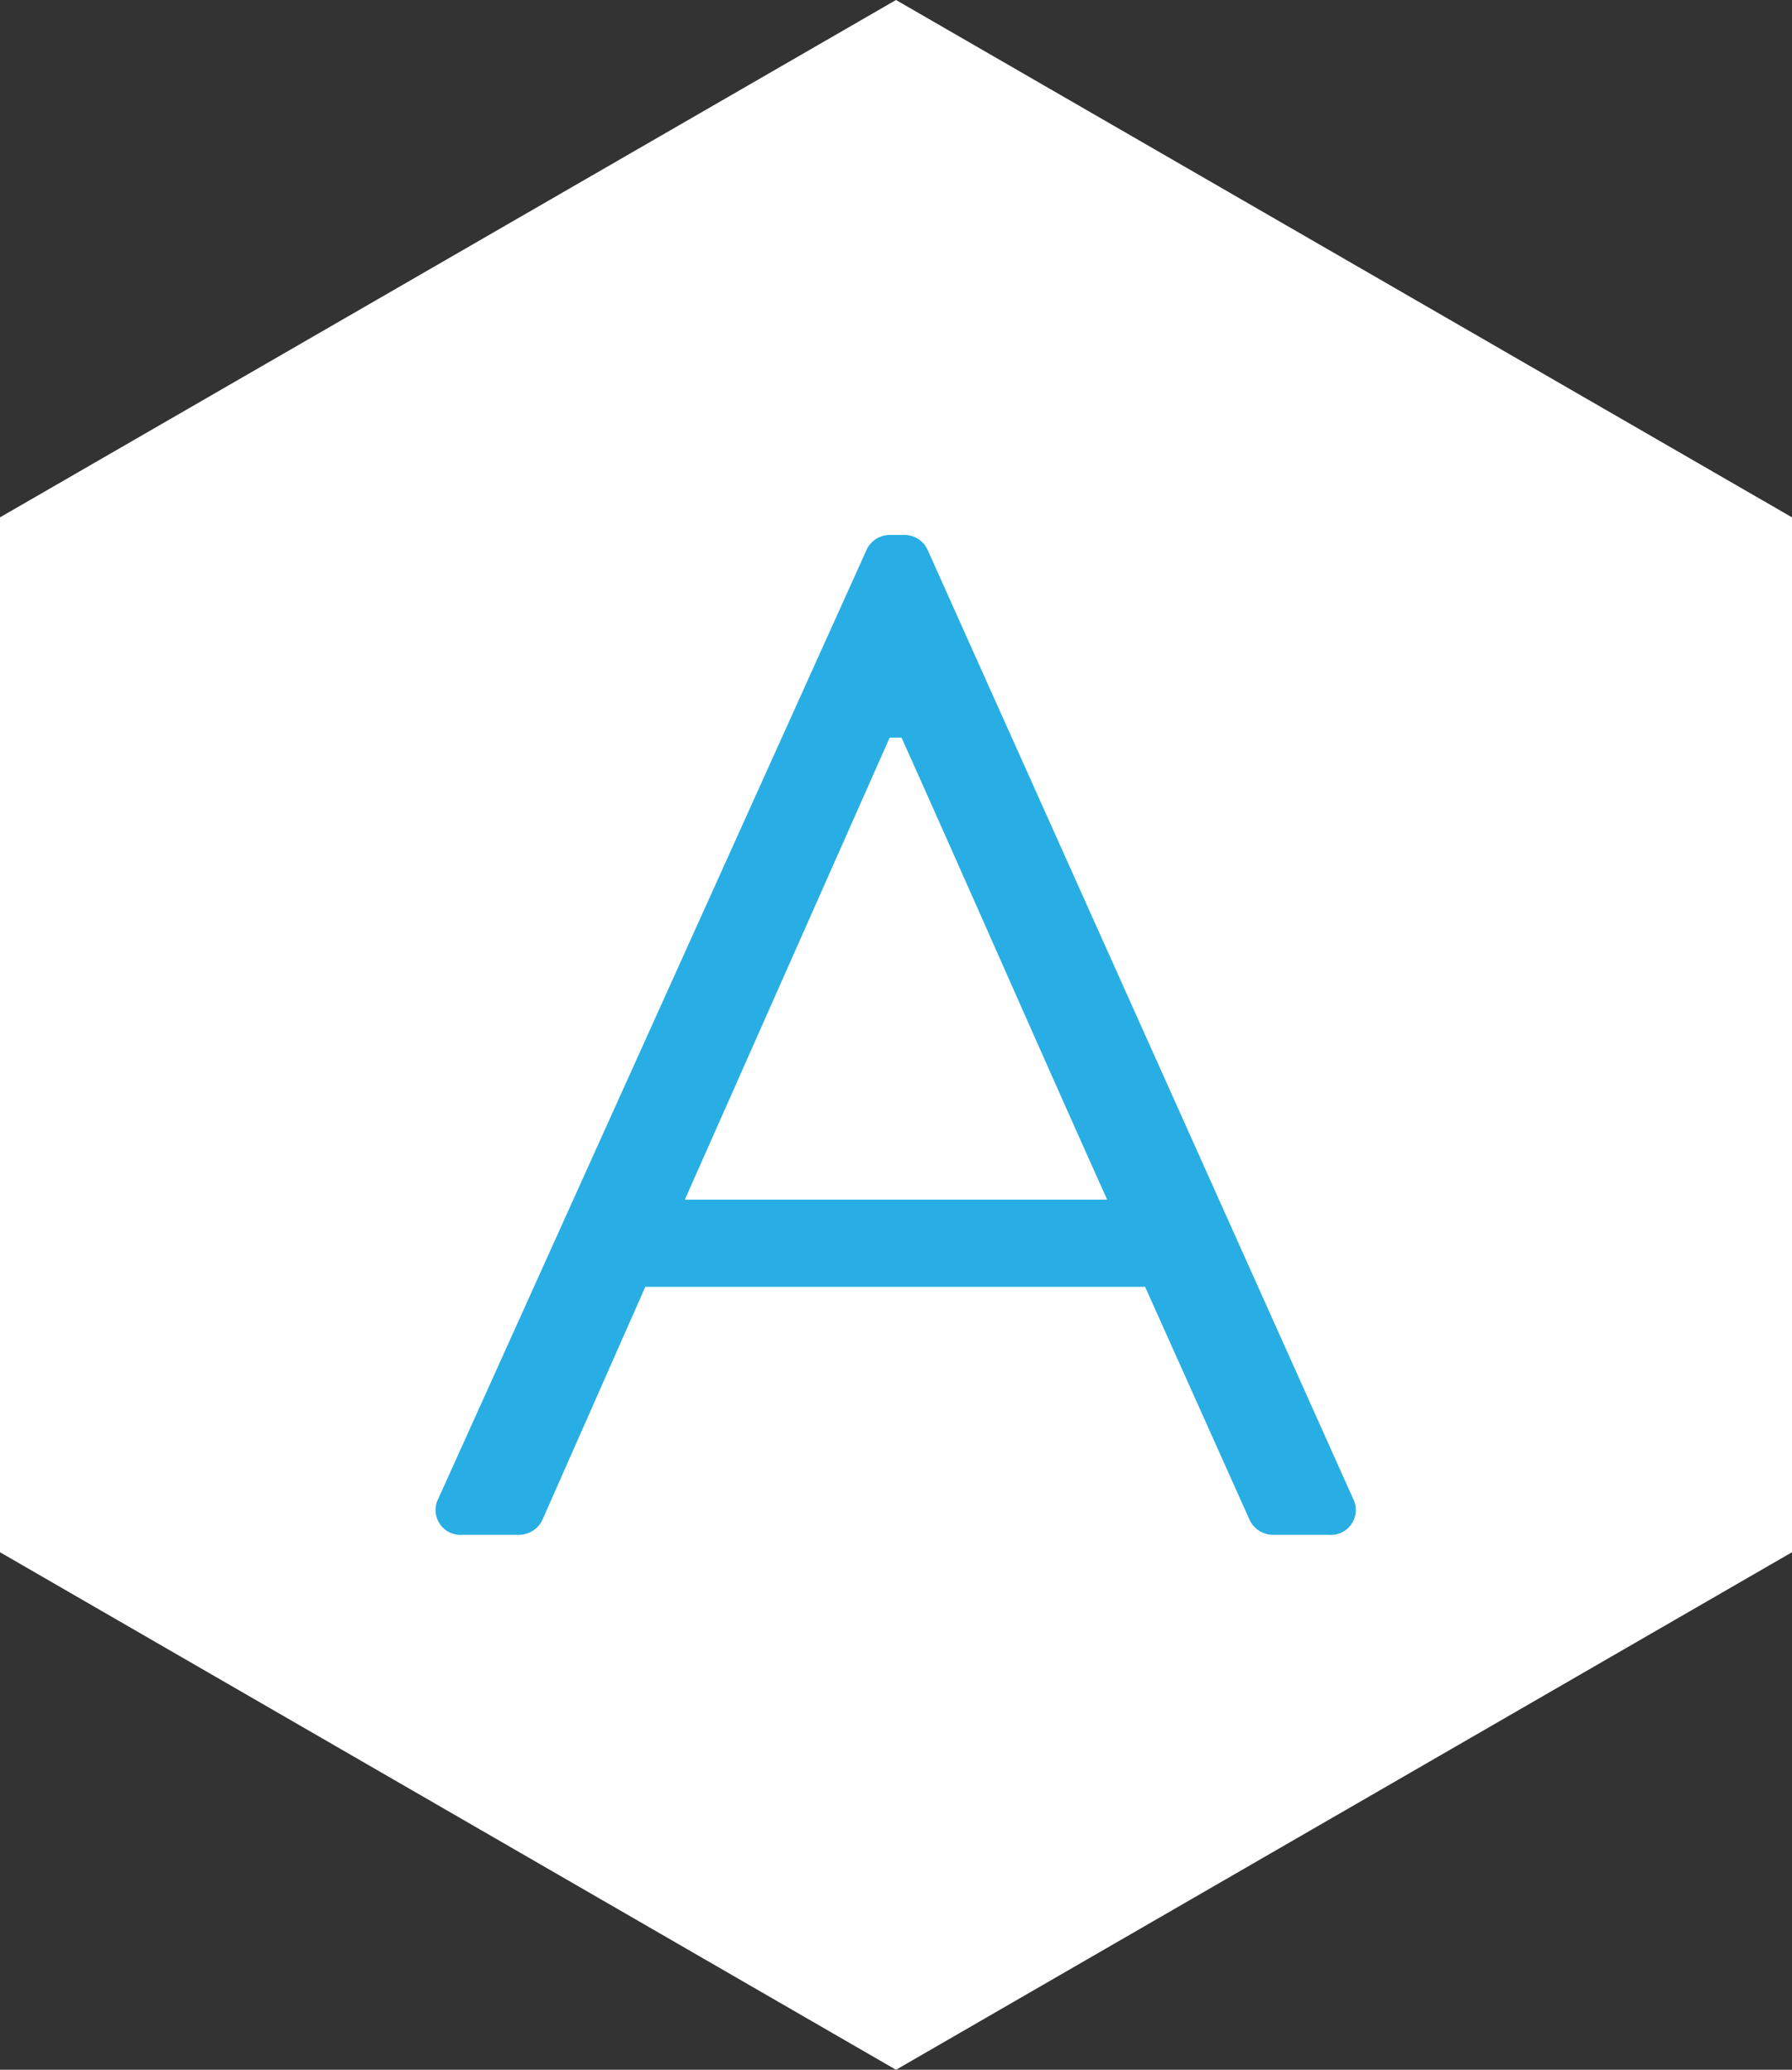 <svg xmlns="http://www.w3.org/2000/svg" viewBox="0 0 90.64 104.66"><rect x="0" y="0" width="90.64" height="104.66" fill="#333333" stroke="none"/><defs><style>.cls-1{fill:#fff;}.cls-2{fill:#28aee4;}</style></defs><title>logo_white</title><g id="Layer_2" data-name="Layer 2"><g id="Layer_1-2" data-name="Layer 1"><g id="Logo_white" data-name="Logo white"><path class="cls-1" d="M90.64,26.16V78.49L45.32,104.66,0,78.49V26.16L45.32,0Z"/><path class="cls-2" d="M22.18,75.76,43.82,27.83A1.29,1.29,0,0,1,45,27.05h.72a1.29,1.29,0,0,1,1.21.78l21.5,47.93a1.26,1.26,0,0,1-1.21,1.85H64.4a1.31,1.31,0,0,1-1.21-.79L57.92,65.07H32.64L27.45,76.82a1.32,1.32,0,0,1-1.22.79H23.39A1.26,1.26,0,0,1,22.18,75.76ZM56,60.66C52.51,52.9,49.09,45.07,45.6,37.3H45L34.64,60.66Z"/></g></g></g></svg>